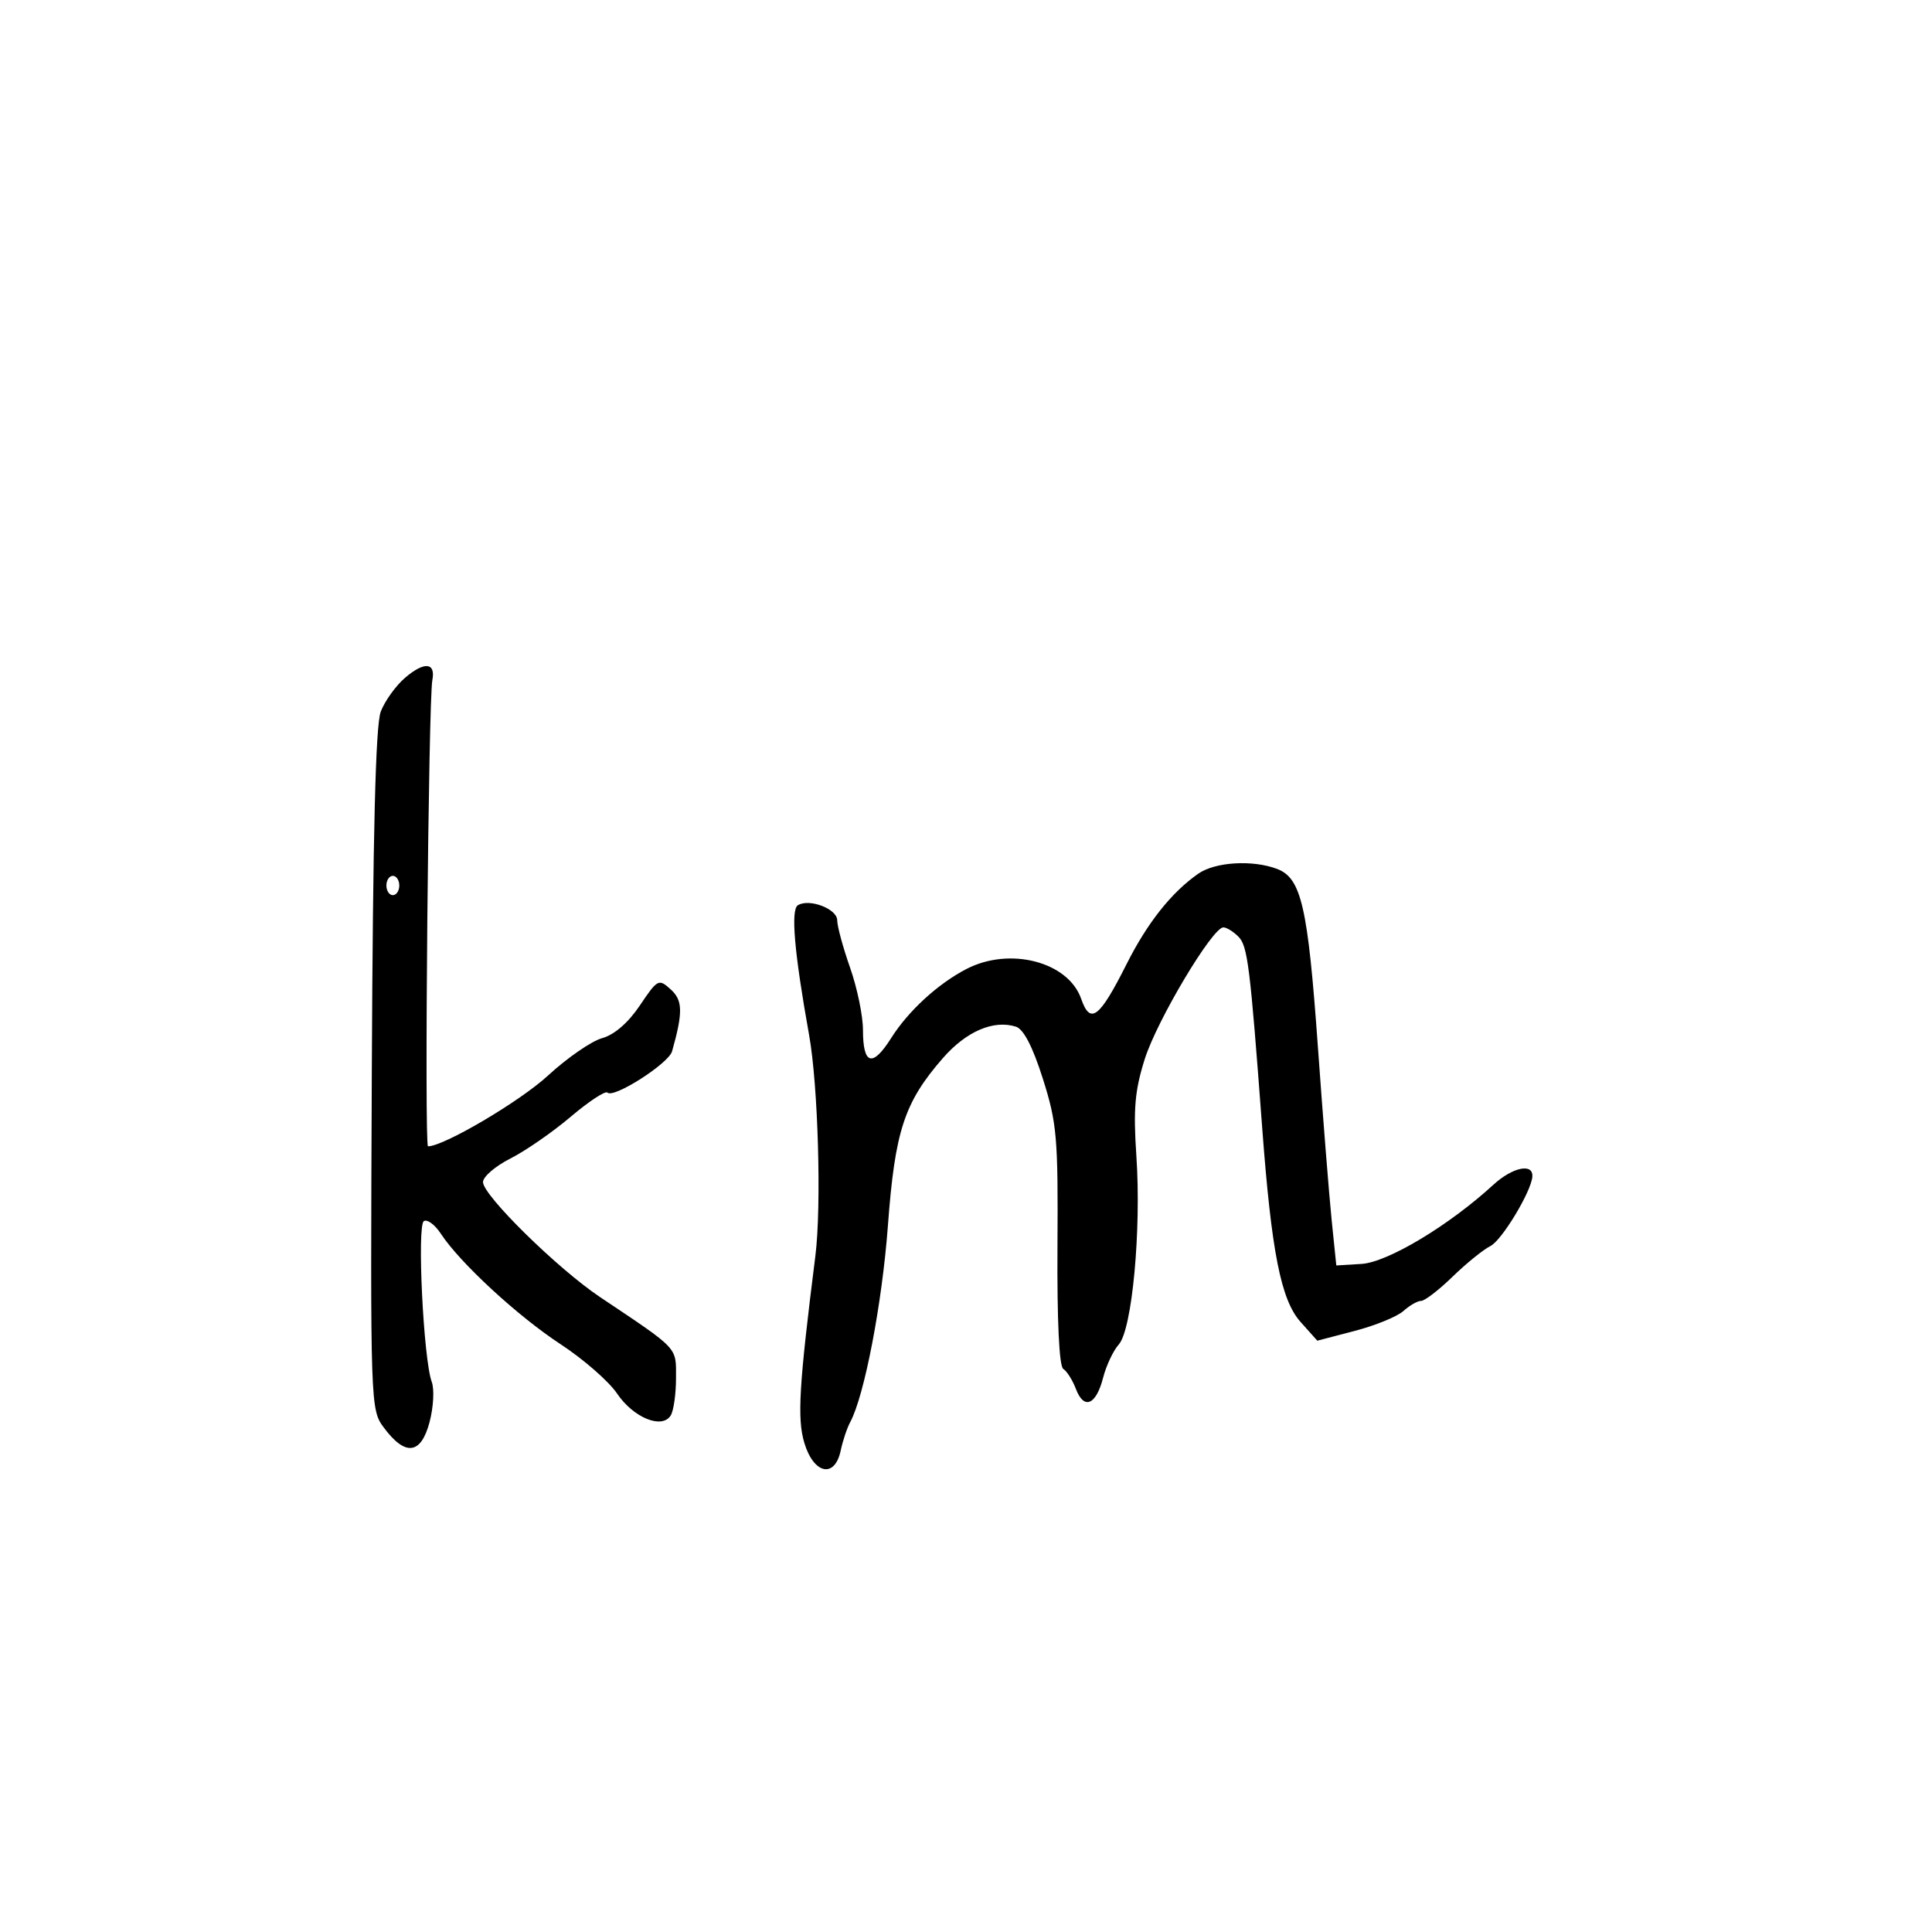 <svg xmlns="http://www.w3.org/2000/svg" width="300" height="300" viewBox="0 0 300 300" version="1.1">
	<path d="M 62.887 105.255 C 61.450 106.490, 59.756 108.850, 59.123 110.500 C 58.319 112.596, 57.901 129.378, 57.736 166.176 C 57.502 218.313, 57.522 218.882, 59.600 221.676 C 62.930 226.152, 65.353 225.875, 66.691 220.865 C 67.310 218.545, 67.468 215.714, 67.041 214.574 C 65.759 211.144, 64.733 190.283, 65.813 189.615 C 66.346 189.286, 67.535 190.168, 68.457 191.575 C 71.411 196.083, 80.395 204.374, 87.044 208.728 C 90.595 211.053, 94.542 214.499, 95.816 216.386 C 98.350 220.139, 102.776 221.959, 104.140 219.808 C 104.596 219.089, 104.970 216.475, 104.972 214 C 104.974 209.096, 105.519 209.677, 93.156 201.398 C 86.579 196.993, 75 185.613, 75 183.555 C 75 182.722, 76.912 181.076, 79.250 179.896 C 81.588 178.716, 85.803 175.798, 88.618 173.411 C 91.434 171.023, 94.001 169.334, 94.323 169.657 C 95.276 170.609, 103.823 165.150, 104.359 163.247 C 106.070 157.169, 106.029 155.336, 104.144 153.630 C 102.279 151.942, 102.113 152.029, 99.356 156.129 C 97.553 158.811, 95.394 160.681, 93.500 161.203 C 91.850 161.658, 88.060 164.277, 85.078 167.024 C 80.717 171.041, 68.912 178, 66.459 178 C 65.882 178, 66.529 108.754, 67.135 105.608 C 67.669 102.841, 65.871 102.692, 62.887 105.255 M 186.049 135.678 C 181.887 138.594, 178.159 143.298, 174.935 149.706 C 170.711 158.099, 169.305 159.174, 167.884 155.098 C 165.878 149.341, 156.810 146.978, 150.081 150.458 C 145.641 152.754, 141.040 156.976, 138.371 161.204 C 135.473 165.795, 134 165.361, 134 159.916 C 134 157.735, 133.100 153.389, 132 150.260 C 130.900 147.130, 130 143.815, 130 142.893 C 130 141.127, 125.662 139.473, 123.894 140.565 C 122.760 141.266, 123.333 147.873, 125.643 160.755 C 127.043 168.563, 127.575 187.361, 126.612 195 C 124.067 215.194, 123.767 220.278, 124.897 224.051 C 126.352 228.906, 129.625 229.601, 130.541 225.250 C 130.860 223.738, 131.525 221.749, 132.019 220.831 C 134.230 216.719, 136.977 202.400, 137.875 190.309 C 138.967 175.607, 140.416 171.183, 146.389 164.327 C 150.027 160.151, 154.275 158.318, 157.755 159.422 C 158.944 159.800, 160.362 162.542, 161.937 167.510 C 164.115 174.379, 164.311 176.620, 164.204 193.482 C 164.130 205.056, 164.466 212.170, 165.105 212.565 C 165.665 212.911, 166.548 214.312, 167.068 215.678 C 168.317 218.964, 170.197 218.186, 171.289 213.932 C 171.774 212.044, 172.868 209.723, 173.720 208.772 C 175.794 206.460, 177.236 191.034, 176.456 179.500 C 175.963 172.204, 176.209 169.356, 177.755 164.455 C 179.658 158.426, 188.268 144, 189.963 144 C 190.455 144, 191.504 144.647, 192.294 145.437 C 193.735 146.878, 194.108 149.870, 195.991 175.098 C 197.432 194.415, 198.903 201.860, 201.952 205.272 L 204.550 208.180 210.368 206.661 C 213.568 205.825, 216.968 204.434, 217.922 203.571 C 218.877 202.707, 220.116 202, 220.675 202 C 221.235 202, 223.428 200.313, 225.548 198.250 C 227.668 196.188, 230.324 194.037, 231.451 193.471 C 233.212 192.586, 237.765 185.042, 237.941 182.719 C 238.104 180.560, 234.871 181.232, 231.876 183.980 C 224.984 190.304, 215.468 196.014, 211.410 196.261 L 207.500 196.500 206.783 189.500 C 206.389 185.650, 205.423 173.500, 204.637 162.500 C 203.085 140.782, 202.070 136.357, 198.312 134.929 C 194.499 133.479, 188.681 133.834, 186.049 135.678 M 60 137.500 C 60 138.325, 60.450 139, 61 139 C 61.550 139, 62 138.325, 62 137.500 C 62 136.675, 61.550 136, 61 136 C 60.450 136, 60 136.675, 60 137.500" stroke="none" fill="black" fill-rule="evenodd"/>
</svg>